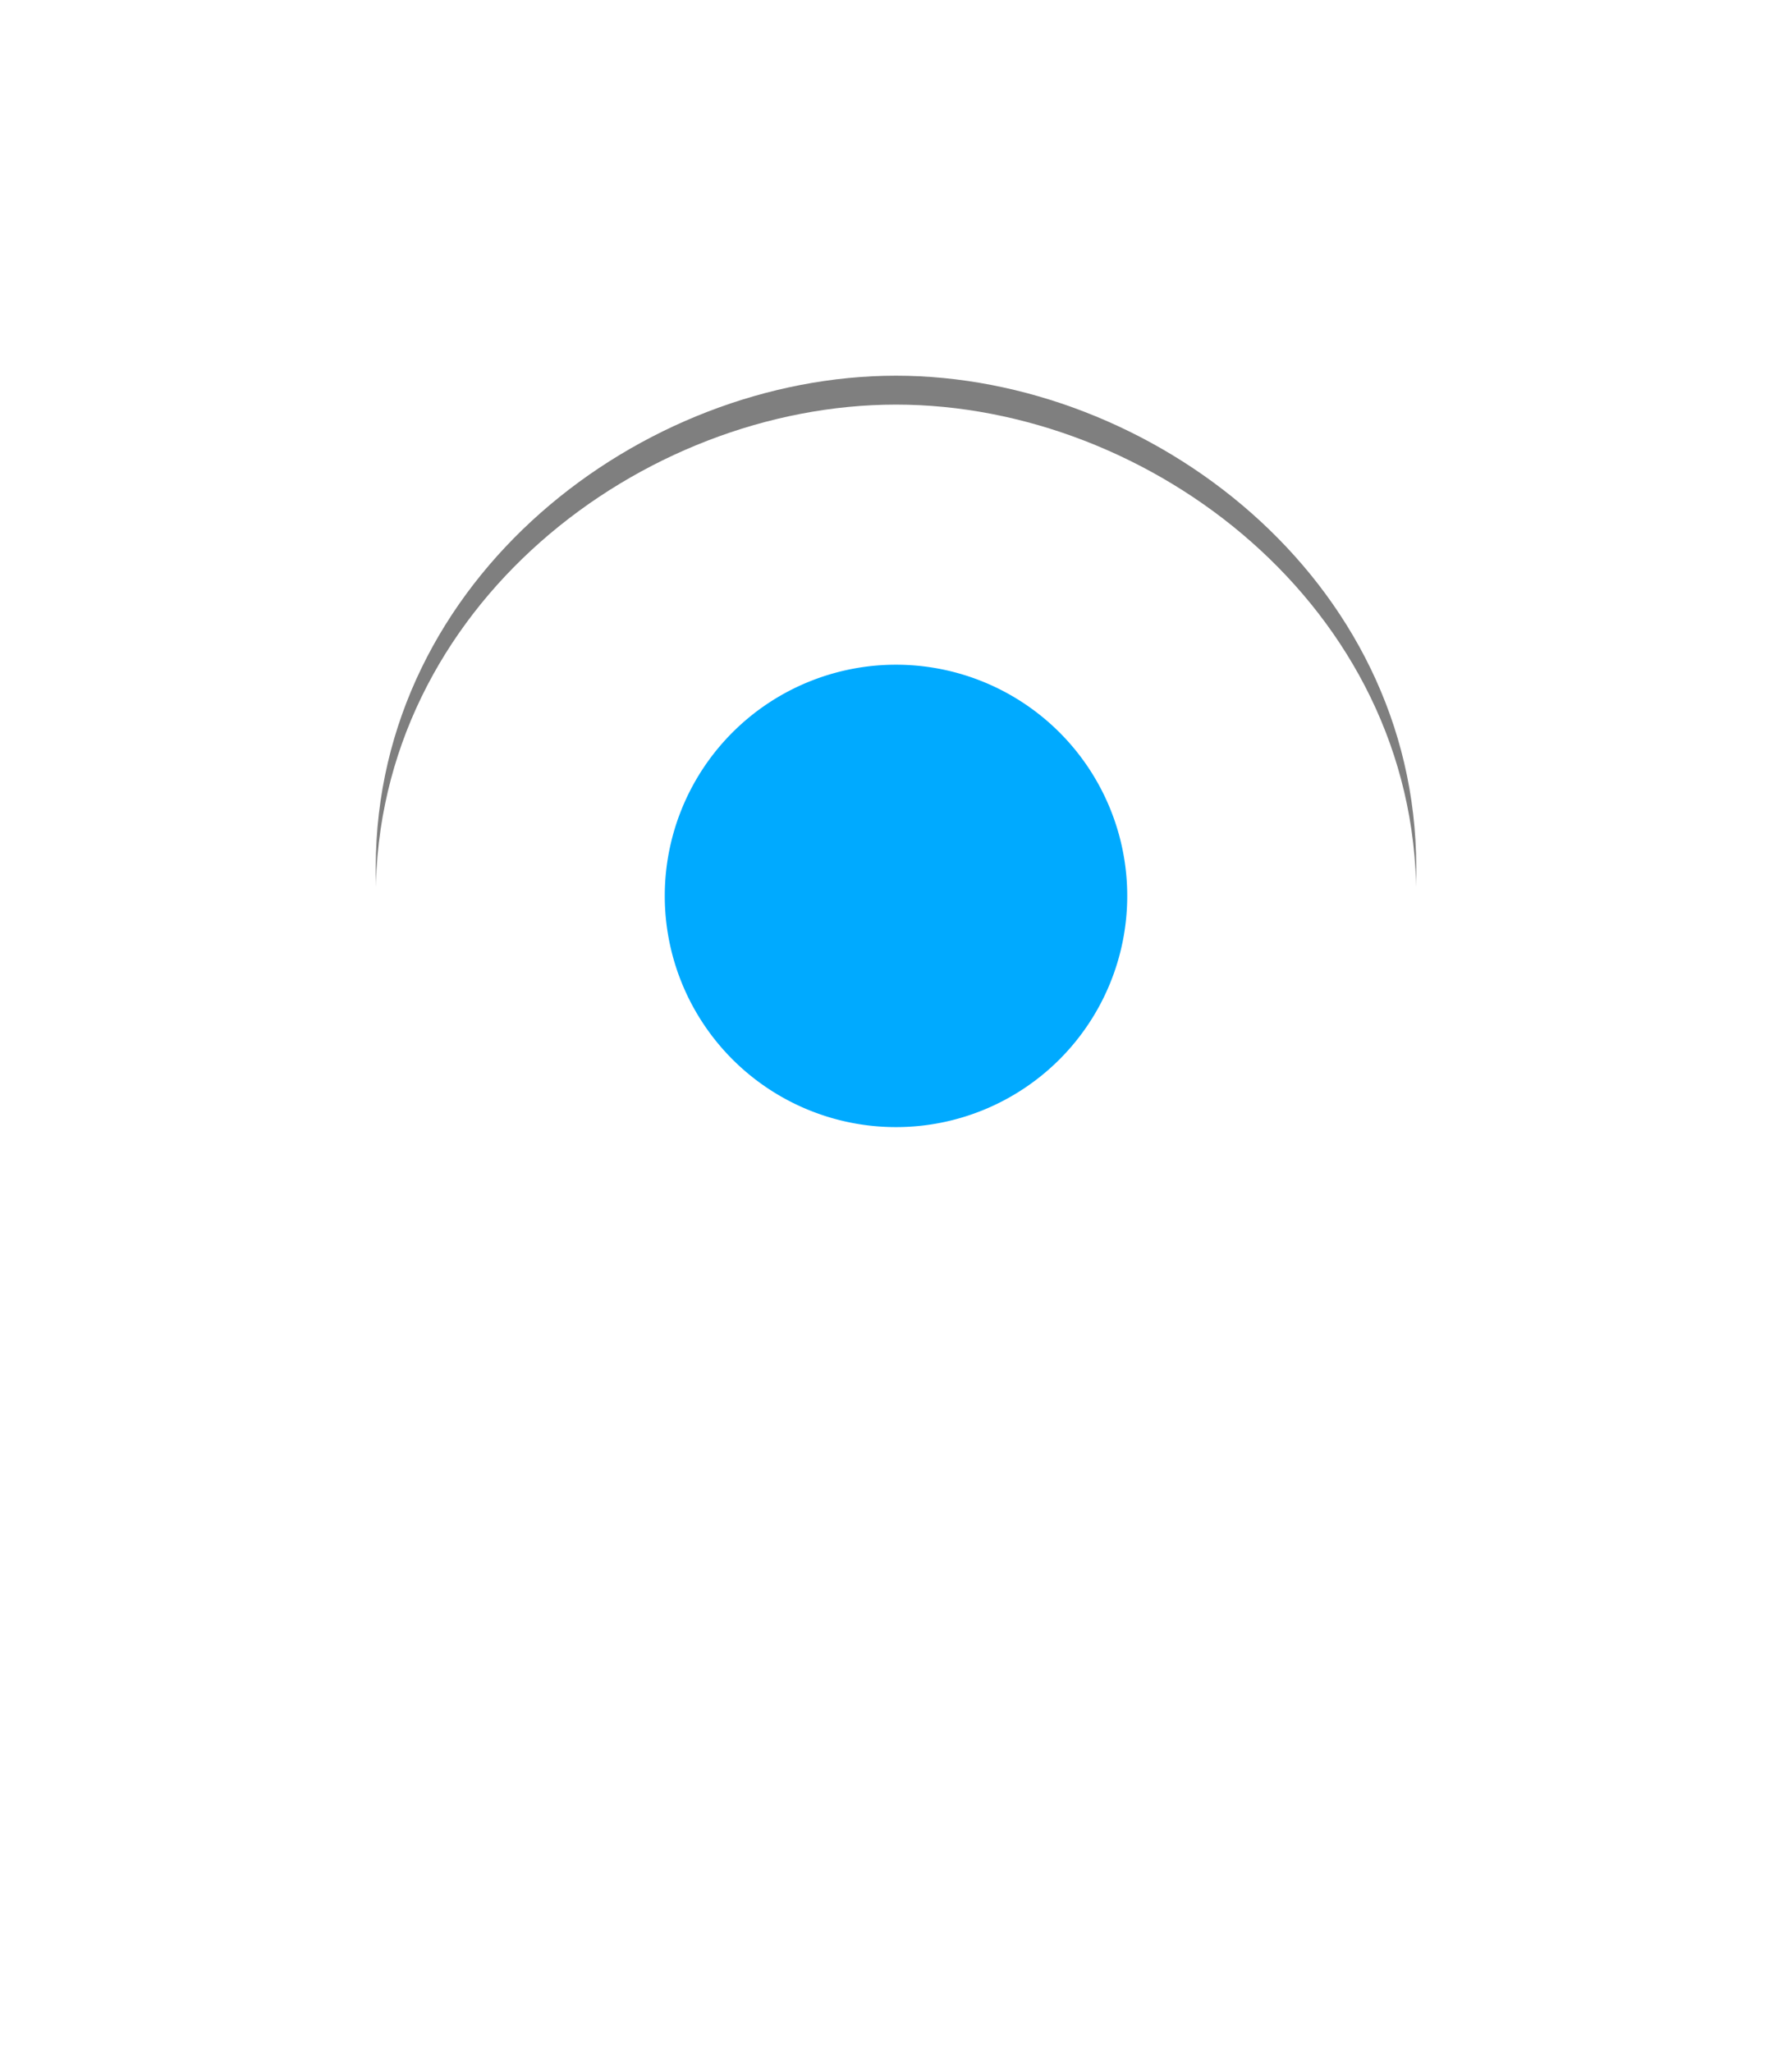 <svg xmlns="http://www.w3.org/2000/svg" width="62" height="71" viewBox="0 0 62 71"><defs><mask id="wsjbb" width="2" height="2" x="-1" y="-1"><path fill="#fff" d="M13 14h36v47H13z"/><path d="M31 14c-8.8 0-17.985 6.988-18 17-.018 11.981 18 30 18 30s18.019-17.994 18-30c-.016-9.997-9.2-17-18-17z"/></mask><filter id="wsjba" width="86" height="98" x="-12" y="-12" filterUnits="userSpaceOnUse"><feOffset dy="-1" in="SourceGraphic" result="FeOffset1034Out"/><feGaussianBlur in="FeOffset1034Out" result="FeGaussianBlur1035Out" stdDeviation="6 6"/></filter></defs><g><g><g><g filter="url(#wsjba)"><path fill="none" d="M31 14c-8.8 0-17.985 6.988-18 17-.018 11.981 18 30 18 30s18.019-17.994 18-30c-.016-9.997-9.2-17-18-17z" mask="url(&quot;#wsjbb&quot;)"/><path fill-opacity=".5" d="M31 14c-8.8 0-17.985 6.988-18 17-.018 11.981 18 30 18 30s18.019-17.994 18-30c-.016-9.997-9.2-17-18-17z"/></g><path fill="#fff" d="M31 14c-8.8 0-17.985 6.988-18 17-.018 11.981 18 30 18 30s18.019-17.994 18-30c-.016-9.997-9.2-17-18-17z"/></g><g><path fill="#0af" d="M31 39a8 8 0 1 1 0-16 8 8 0 0 1 0 16z"/></g></g></g></svg>
